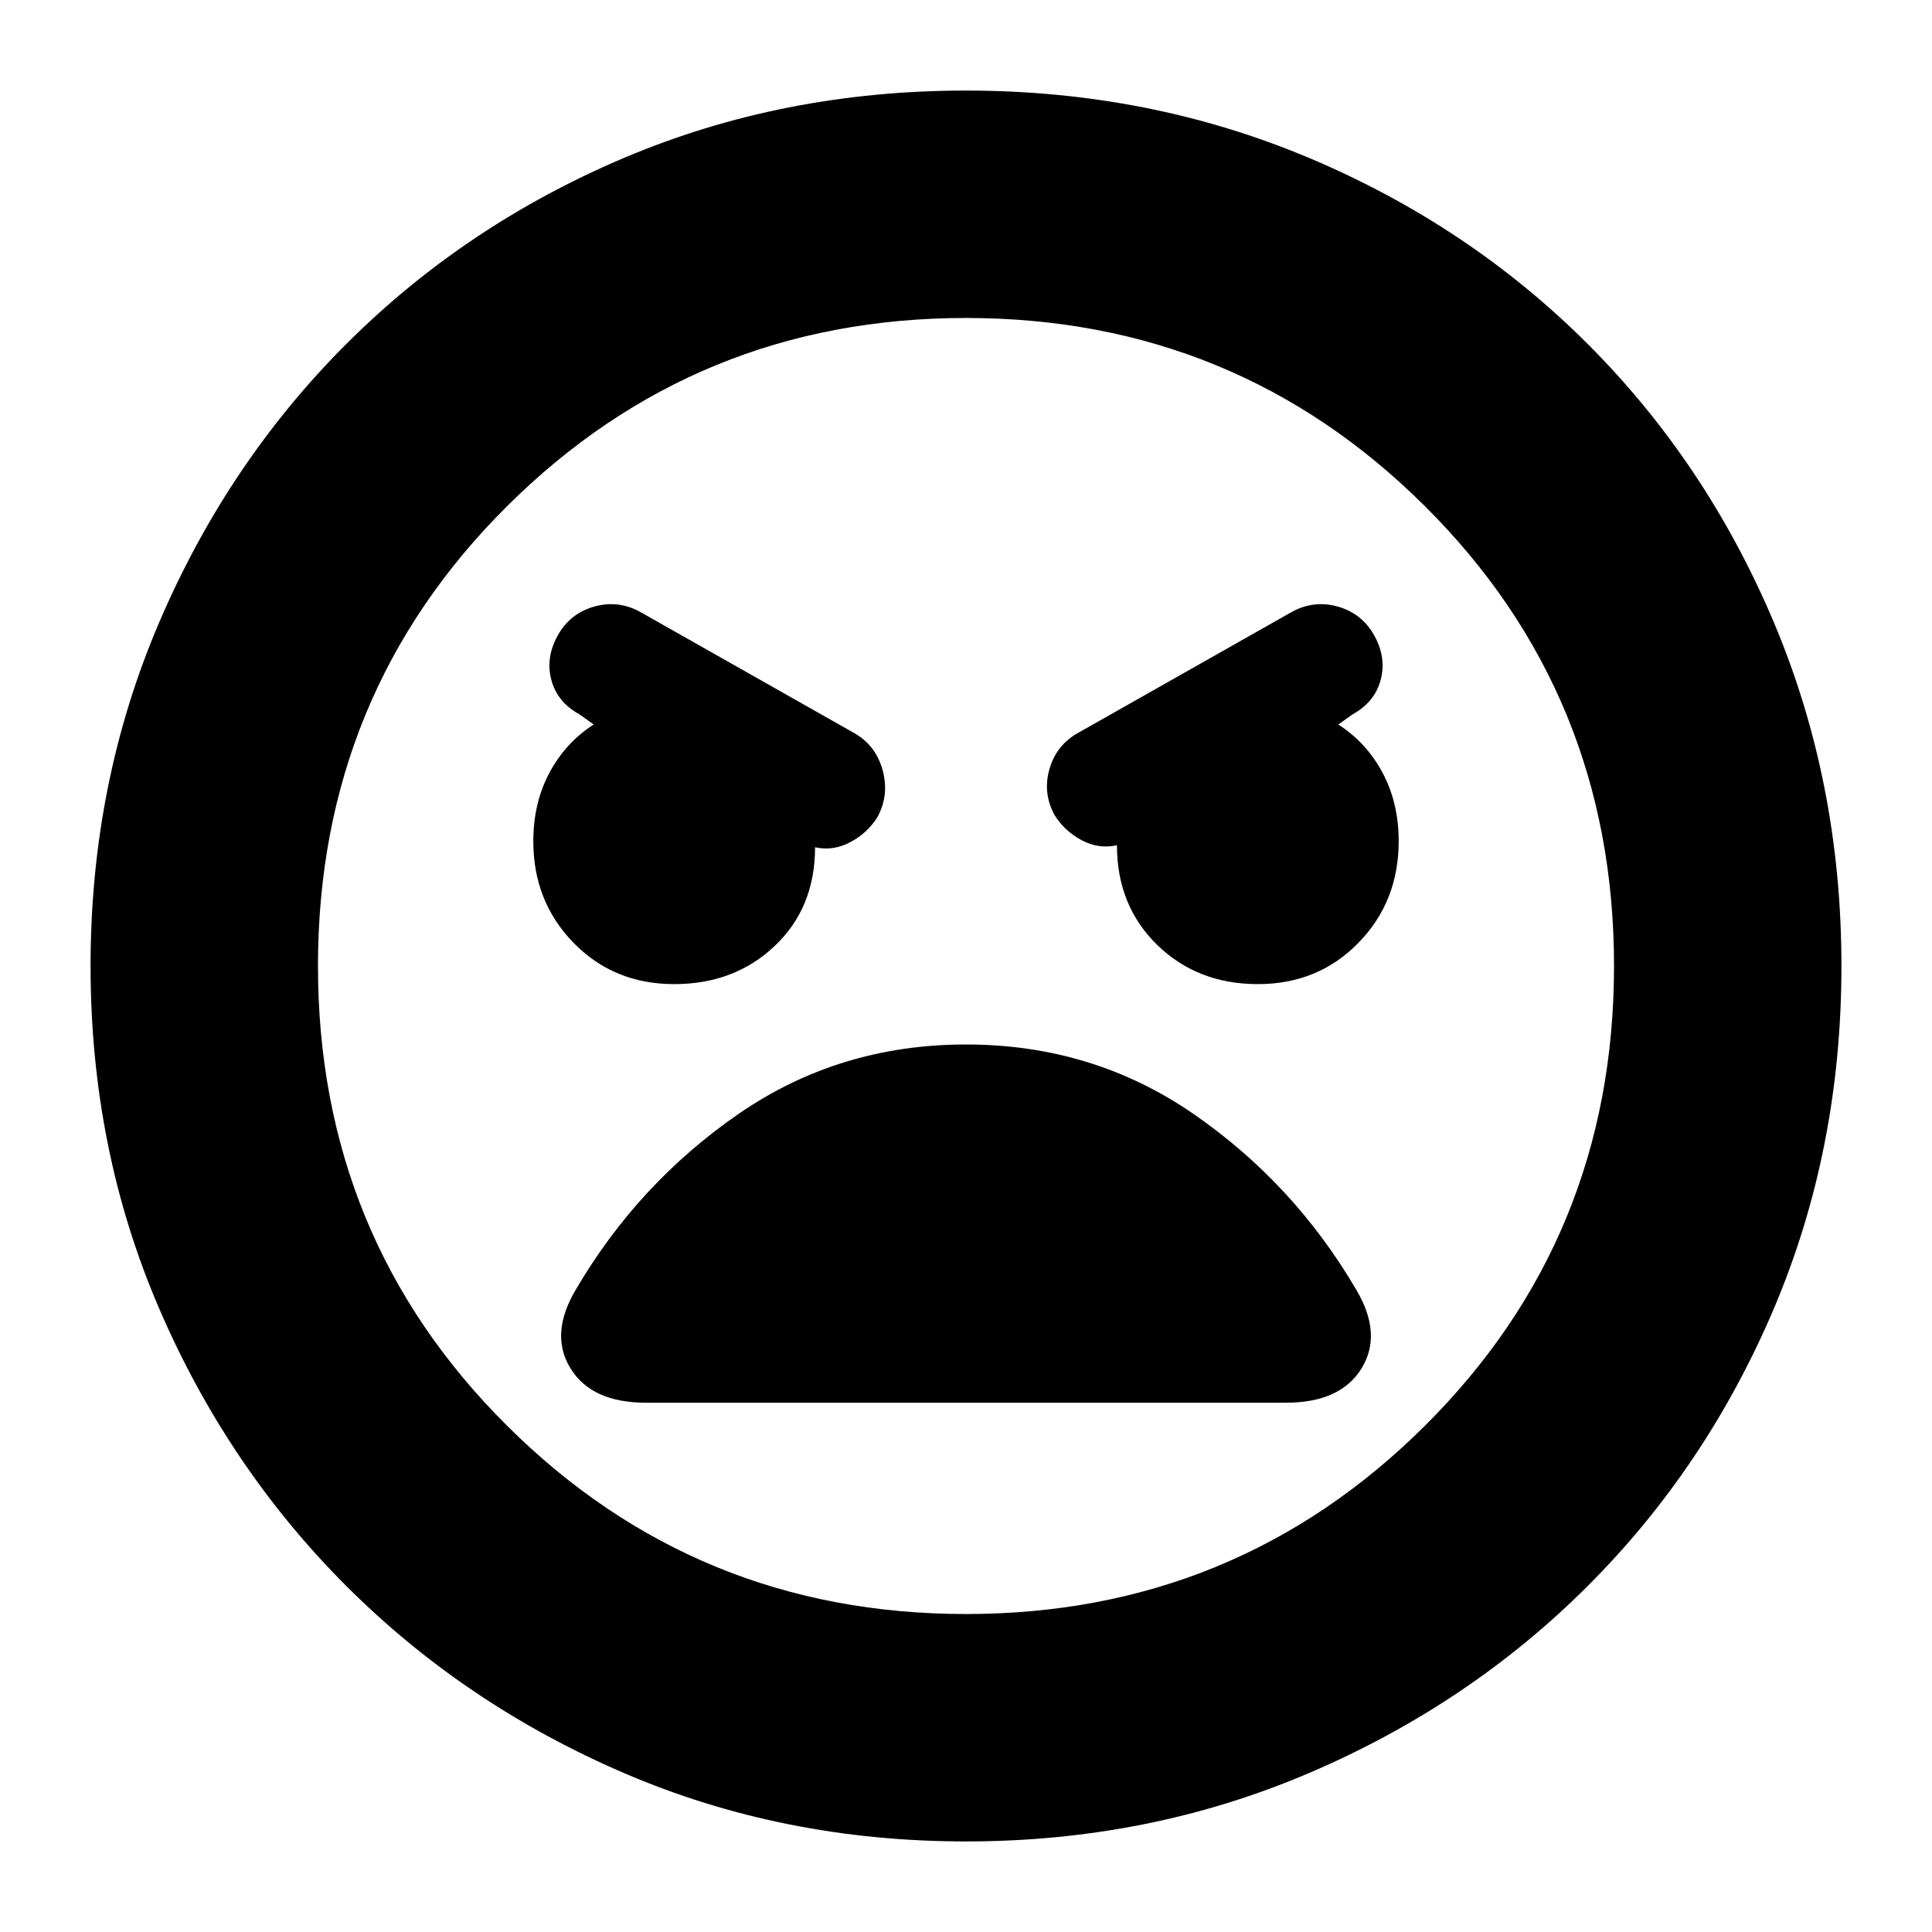 <svg xmlns="http://www.w3.org/2000/svg" height="24" width="24"><path d="M12 22.875Q9.725 22.875 7.75 22.025Q5.775 21.175 4.3 19.7Q2.825 18.225 1.975 16.25Q1.125 14.275 1.125 12Q1.125 9.725 1.975 7.737Q2.825 5.75 4.3 4.275Q5.775 2.8 7.75 1.962Q9.725 1.125 12 1.125Q14.275 1.125 16.262 1.962Q18.25 2.8 19.725 4.275Q21.2 5.75 22.038 7.737Q22.875 9.725 22.875 12Q22.875 14.275 22.038 16.25Q21.2 18.225 19.725 19.7Q18.25 21.175 16.262 22.025Q14.275 22.875 12 22.875ZM12 20.05Q15.35 20.05 17.7 17.712Q20.05 15.375 20.05 12Q20.05 8.625 17.7 6.287Q15.35 3.95 12 3.95Q8.65 3.95 6.3 6.287Q3.95 8.625 3.95 12Q3.95 15.375 6.3 17.712Q8.65 20.05 12 20.05ZM8.375 12.225Q9.125 12.225 9.625 11.75Q10.125 11.275 10.125 10.525Q10.35 10.575 10.562 10.462Q10.775 10.35 10.9 10.15Q11.05 9.875 10.963 9.562Q10.875 9.25 10.6 9.1L7.95 7.6Q7.675 7.45 7.375 7.537Q7.075 7.625 6.925 7.9Q6.775 8.175 6.85 8.45Q6.925 8.725 7.2 8.875L7.375 9Q7.025 9.225 6.825 9.6Q6.625 9.975 6.625 10.45Q6.625 11.2 7.125 11.712Q7.625 12.225 8.375 12.225ZM15.625 12.225Q16.375 12.225 16.875 11.712Q17.375 11.2 17.375 10.45Q17.375 9.975 17.175 9.6Q16.975 9.225 16.625 9L16.8 8.875Q17.075 8.725 17.15 8.45Q17.225 8.175 17.075 7.9Q16.925 7.625 16.625 7.537Q16.325 7.45 16.05 7.6L13.4 9.1Q13.125 9.25 13.038 9.55Q12.95 9.85 13.1 10.125Q13.225 10.325 13.438 10.438Q13.65 10.55 13.875 10.5Q13.875 11.25 14.375 11.738Q14.875 12.225 15.625 12.225ZM8.025 17.425H15.975Q16.65 17.425 16.913 17Q17.175 16.575 16.85 16.025Q16.075 14.7 14.825 13.837Q13.575 12.975 12 12.975Q10.425 12.975 9.175 13.837Q7.925 14.7 7.15 16.025Q6.825 16.575 7.088 17Q7.35 17.425 8.025 17.425ZM12 12Q12 12 12 12Q12 12 12 12Q12 12 12 12Q12 12 12 12Q12 12 12 12Q12 12 12 12Q12 12 12 12Q12 12 12 12Z"/></svg>